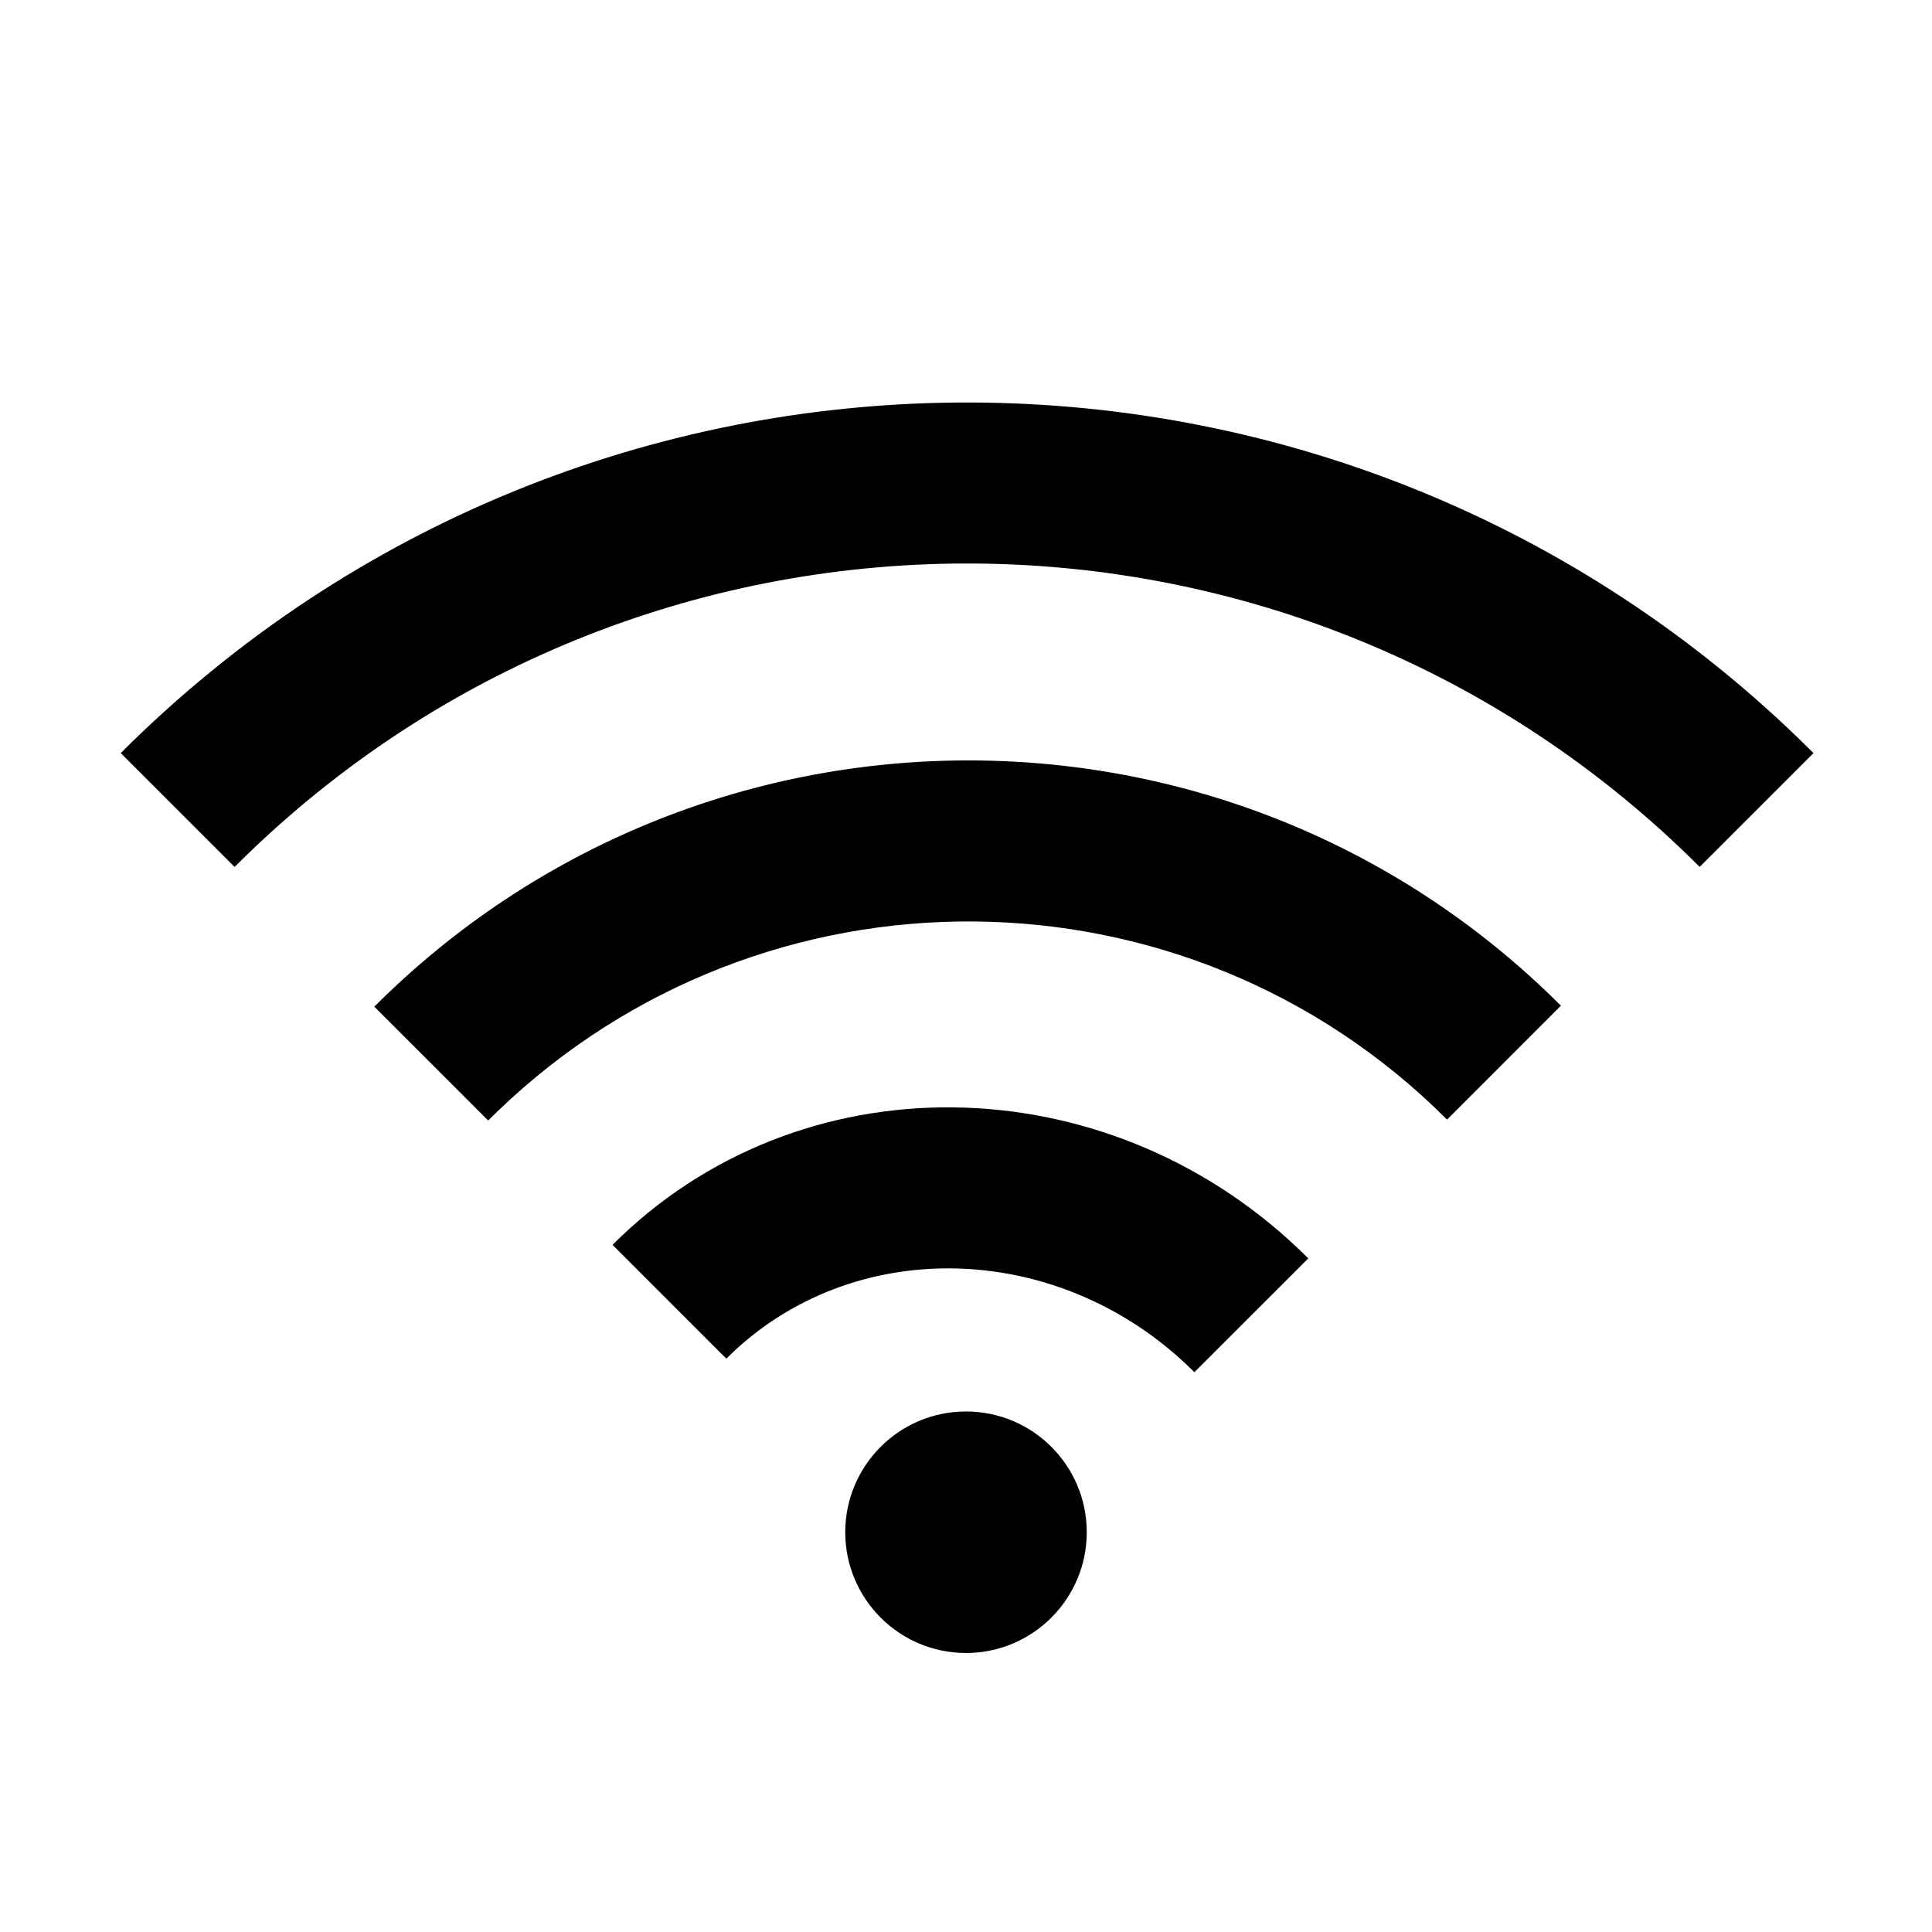 <svg xmlns="http://www.w3.org/2000/svg" width="24" height="24" viewBox="0 0 24 24"><g fill="none" fill-rule="evenodd"><rect width="24" height="24"/><path fill="#000" d="M12,17.534 C12.828,17.534 13.5,18.205 13.5,19.034 C13.5,19.862 12.828,20.534 12,20.534 C11.172,20.534 10.5,19.862 10.5,19.034 C10.5,18.205 11.172,17.534 12,17.534 Z M16.14,15.523 L16.252,15.632 L14.837,17.046 C13.209,15.417 10.671,15.329 9.11,16.793 L9.023,16.878 L7.609,15.464 C9.921,13.151 13.709,13.203 16.14,15.523 Z M19.266,12.371 L19.39,12.493 L17.976,13.908 C14.728,10.66 9.481,10.627 6.18,13.806 L6.064,13.919 L4.65,12.505 C8.682,8.473 15.189,8.426 19.266,12.371 Z M22.353,9.183 L22.528,9.355 L21.114,10.769 C16.138,5.794 8.103,5.744 3.066,10.62 L2.914,10.769 L1.5,9.355 C7.249,3.606 16.533,3.549 22.353,9.183 Z"/></g></svg>